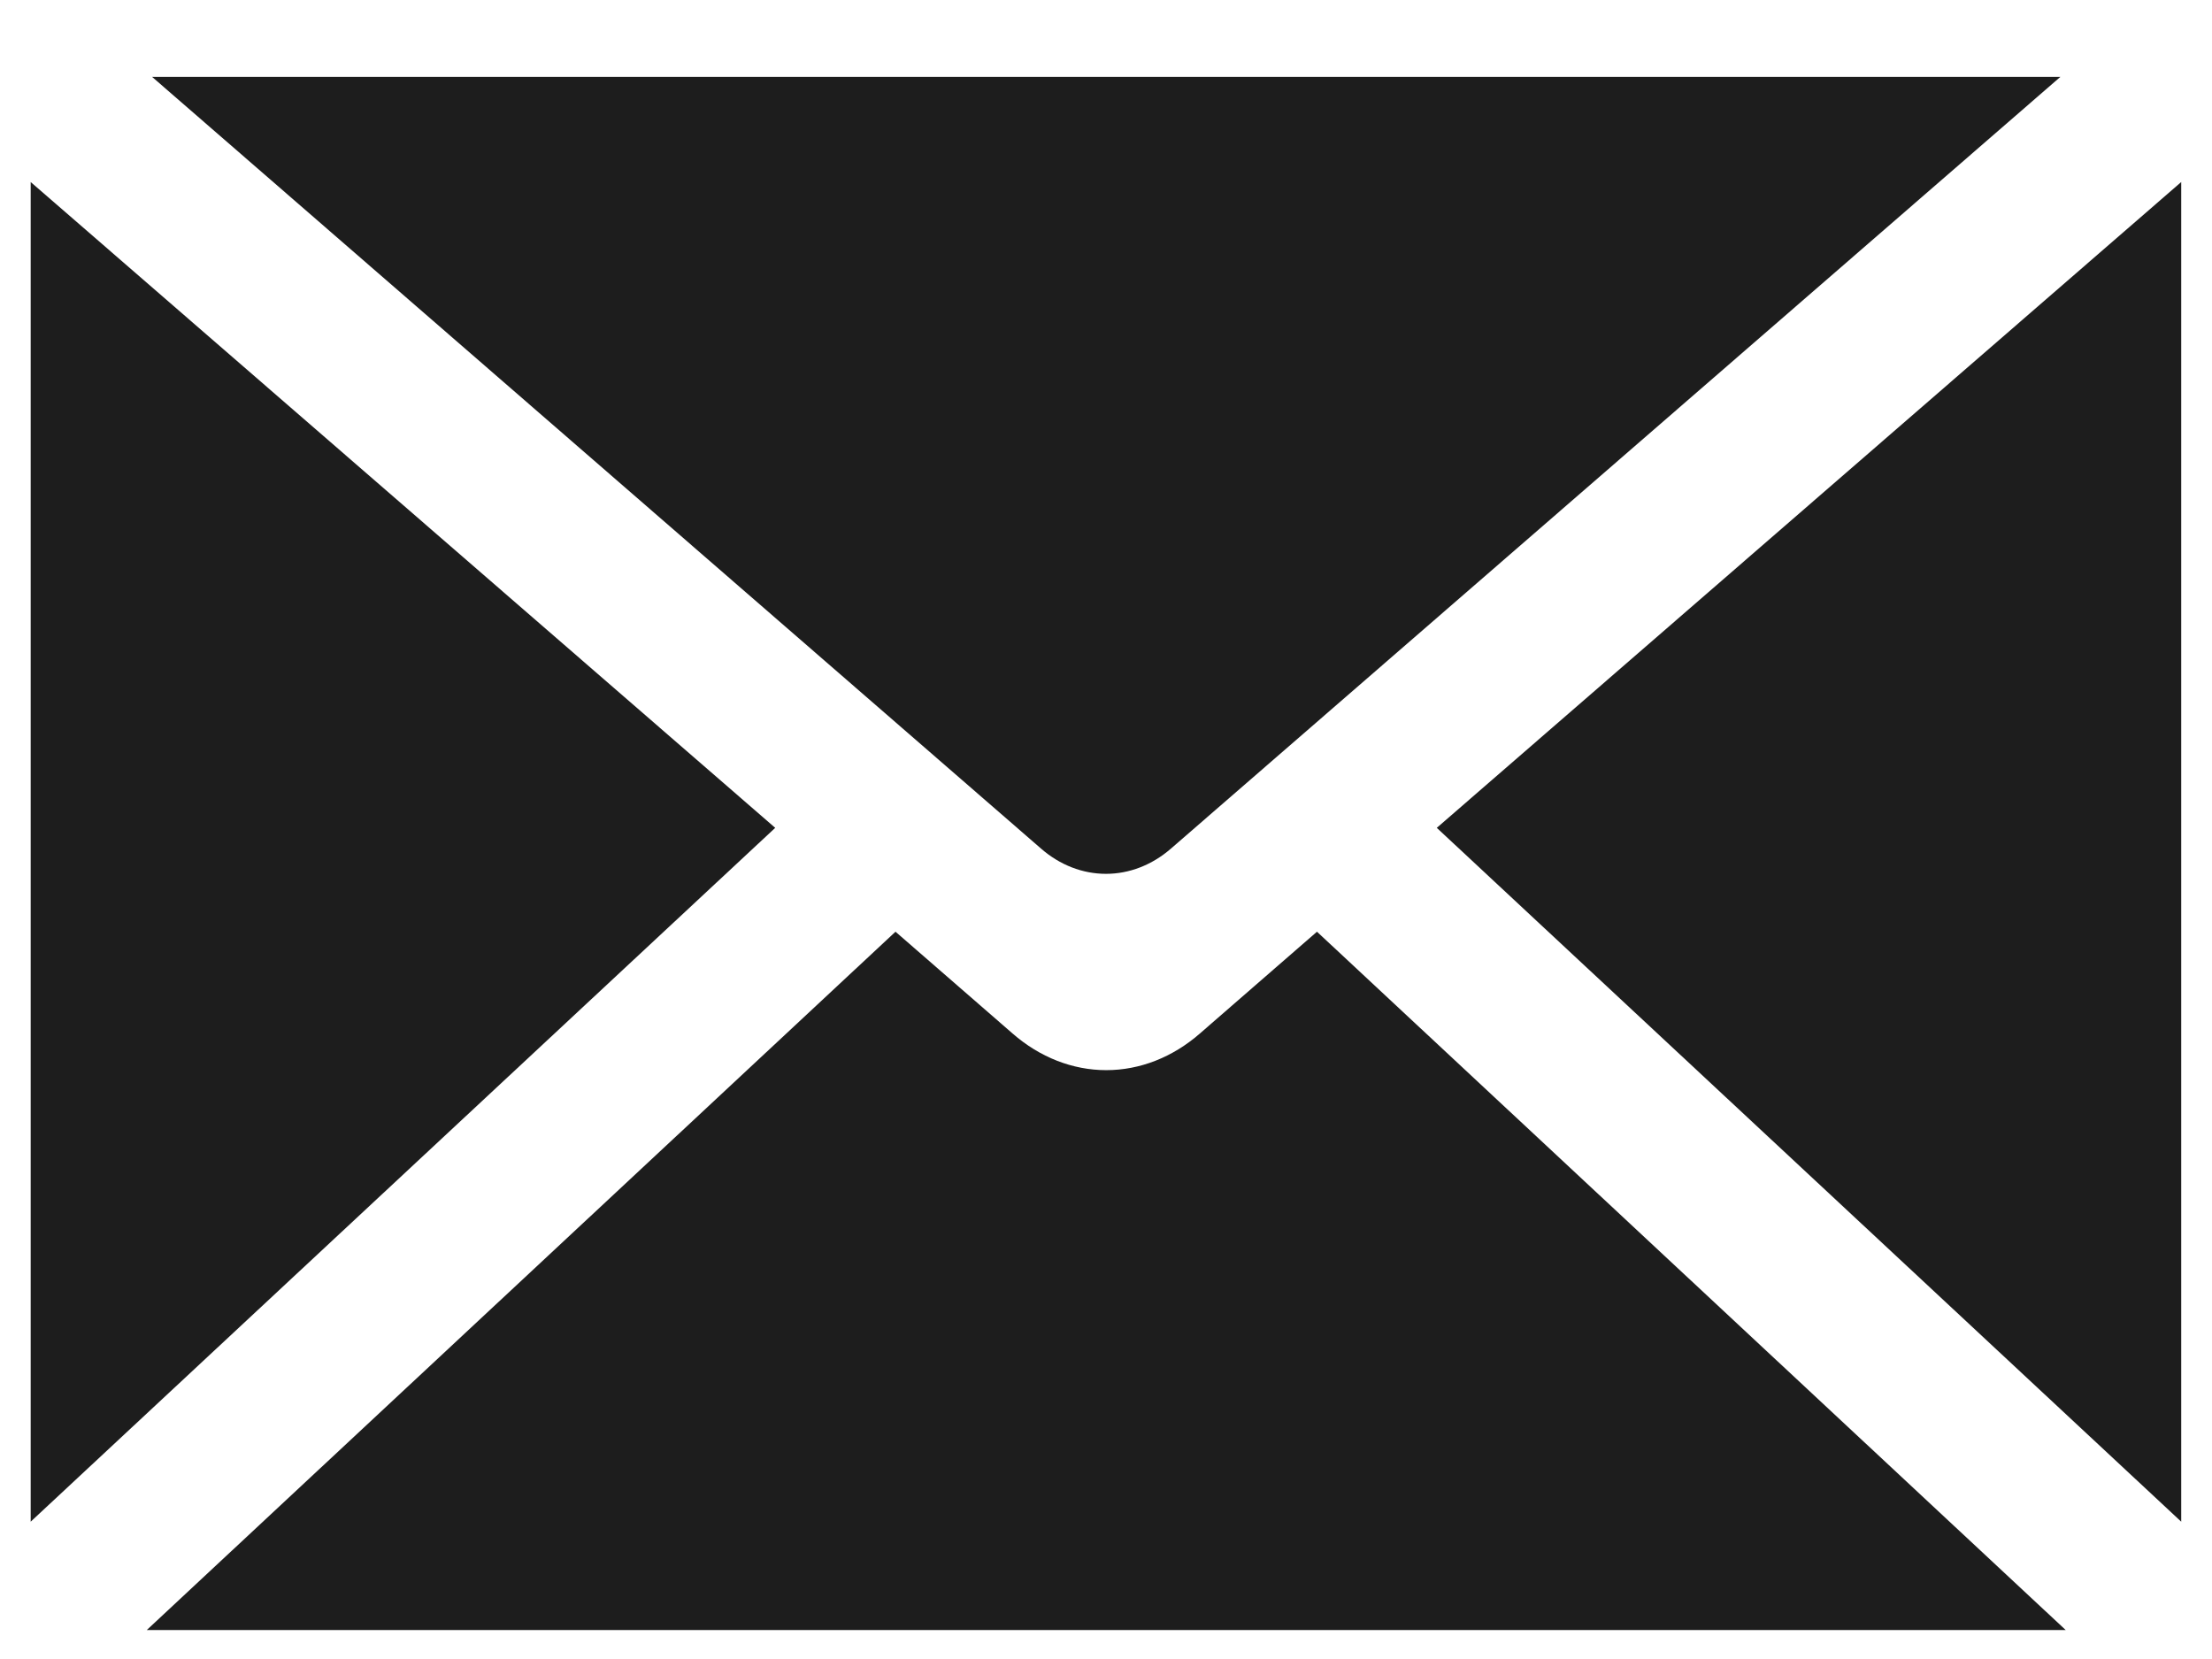 <svg width="24" height="18" viewBox="0 0 24 18" fill="none" xmlns="http://www.w3.org/2000/svg">
<path d="M12.705 9.207L22.355 0.834H1.65L11.295 9.207C11.5 9.386 11.747 9.481 12 9.481C12.252 9.481 12.499 9.386 12.705 9.207Z" fill="#1D1D1D"/>
<path d="M23.666 1.975L15.589 8.982L23.666 16.51V1.975Z" fill="#1D1D1D"/>
<path d="M22.413 17.686L14.289 10.109L13.018 11.214C12.722 11.472 12.367 11.611 12.003 11.611C11.638 11.611 11.283 11.472 10.987 11.214L9.716 10.109L1.592 17.686H22.413Z" fill="#1D1D1D"/>
<path d="M0.333 16.51L8.411 8.982L0.333 1.975V16.51Z" fill="#1D1D1D"/>
</svg>
